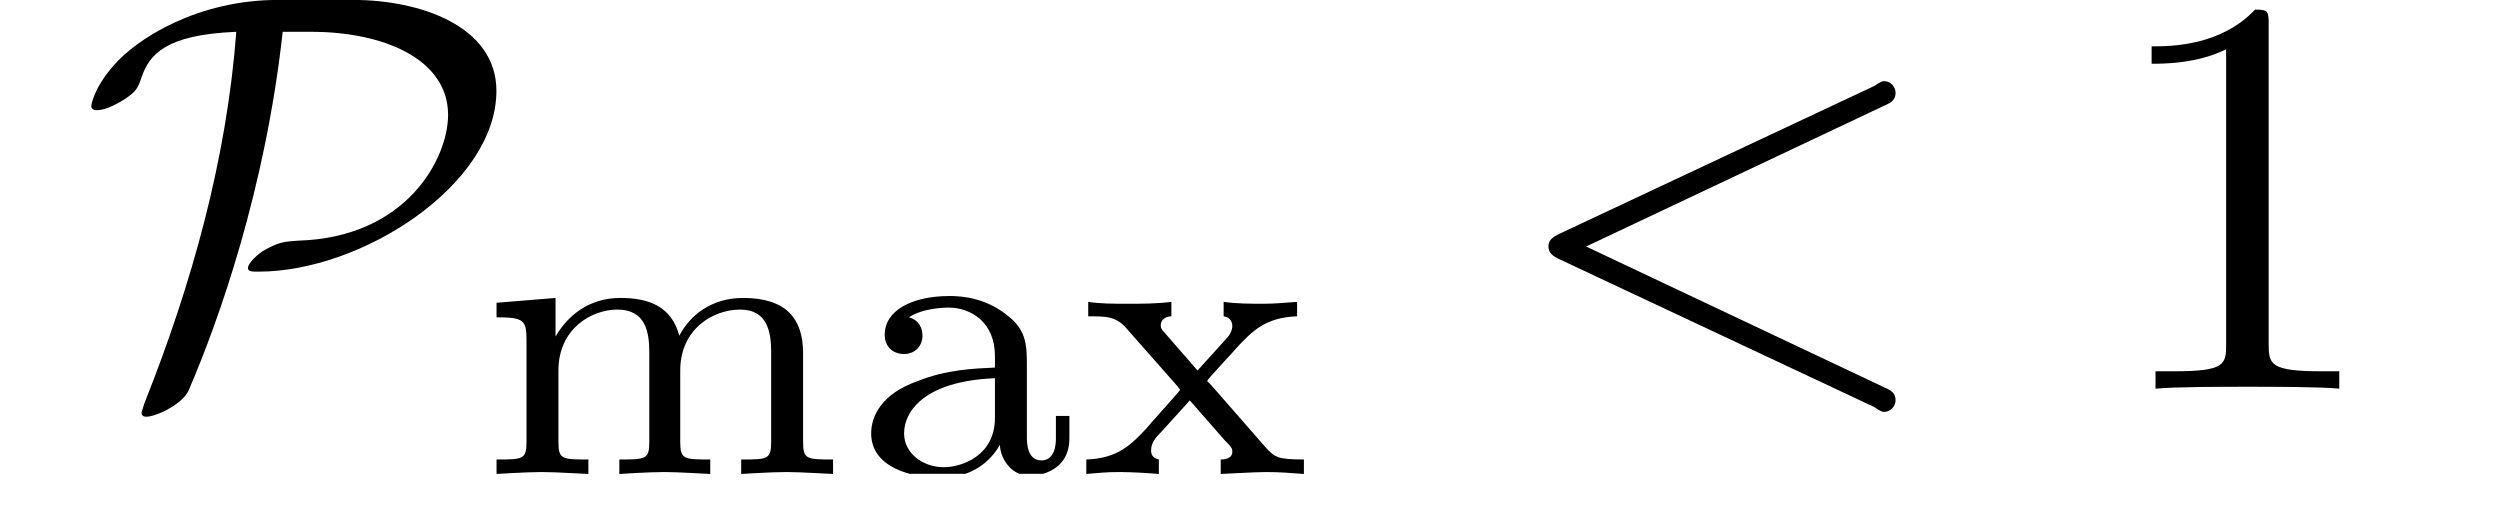 <?xml version="1.0" encoding="UTF-8"?>
<svg xmlns="http://www.w3.org/2000/svg" xmlns:xlink="http://www.w3.org/1999/xlink" width="40.394pt" height="8.302pt" viewBox="0 0 40.394 8.302" version="1.2">
<defs>
<g>
<symbol overflow="visible" id="glyph0-0">
<path style="stroke:none;" d=""/>
</symbol>
<symbol overflow="visible" id="glyph0-1">
<path style="stroke:none;" d="M 3.203 -6.281 C 1.906 -6.281 0.922 -5.656 0.547 -5.219 C 0.219 -4.844 0.188 -4.578 0.188 -4.562 C 0.188 -4.516 0.234 -4.5 0.281 -4.5 C 0.438 -4.5 0.641 -4.625 0.719 -4.672 C 0.906 -4.797 0.938 -4.844 1 -5.031 C 1.125 -5.391 1.375 -5.719 2.531 -5.766 C 2.375 -3.703 1.812 -1.688 1.047 0.234 C 1 0.375 1 0.391 1 0.391 C 1 0.422 1.016 0.453 1.078 0.453 C 1.234 0.453 1.672 0.25 1.766 0.016 C 2.25 -1.109 3 -3.219 3.281 -5.766 L 3.75 -5.766 C 4.875 -5.766 5.953 -5.344 5.953 -4.422 C 5.953 -3.734 5.297 -2.438 3.516 -2.391 C 3.312 -2.375 3.219 -2.375 2.953 -2.219 C 2.797 -2.109 2.719 -2 2.719 -1.953 C 2.719 -1.891 2.781 -1.891 2.891 -1.891 C 4.562 -1.891 6.734 -3.297 6.734 -4.812 C 6.734 -5.859 5.5 -6.281 4.422 -6.281 Z M 3.203 -6.281 "/>
</symbol>
<symbol overflow="visible" id="glyph1-0">
<path style="stroke:none;" d=""/>
</symbol>
<symbol overflow="visible" id="glyph1-1">
<path style="stroke:none;" d="M 5.297 -1.953 C 5.297 -2.516 5.016 -2.844 4.328 -2.844 C 3.812 -2.844 3.469 -2.562 3.297 -2.234 C 3.172 -2.703 2.812 -2.844 2.344 -2.844 C 1.828 -2.844 1.484 -2.547 1.297 -2.219 L 1.297 -2.844 L 0.344 -2.766 L 0.344 -2.531 C 0.781 -2.531 0.828 -2.484 0.828 -2.172 L 0.828 -0.516 C 0.828 -0.234 0.766 -0.234 0.344 -0.234 L 0.344 0 C 0.359 0 0.812 -0.031 1.078 -0.031 C 1.312 -0.031 1.766 0 1.828 0 L 1.828 -0.234 C 1.406 -0.234 1.344 -0.234 1.344 -0.516 L 1.344 -1.672 C 1.344 -2.344 1.875 -2.656 2.297 -2.656 C 2.75 -2.656 2.812 -2.297 2.812 -1.969 L 2.812 -0.516 C 2.812 -0.234 2.75 -0.234 2.328 -0.234 L 2.328 0 C 2.344 0 2.781 -0.031 3.062 -0.031 C 3.297 -0.031 3.734 0 3.797 0 L 3.797 -0.234 C 3.375 -0.234 3.312 -0.234 3.312 -0.516 L 3.312 -1.672 C 3.312 -2.344 3.844 -2.656 4.281 -2.656 C 4.719 -2.656 4.781 -2.297 4.781 -1.969 L 4.781 -0.516 C 4.781 -0.234 4.719 -0.234 4.297 -0.234 L 4.297 0 C 4.312 0 4.766 -0.031 5.031 -0.031 C 5.266 -0.031 5.719 0 5.781 0 L 5.781 -0.234 C 5.359 -0.234 5.297 -0.234 5.297 -0.516 Z M 5.297 -1.953 "/>
</symbol>
<symbol overflow="visible" id="glyph1-2">
<path style="stroke:none;" d="M 2.875 -1.719 C 2.875 -2.062 2.875 -2.312 2.578 -2.547 C 2.312 -2.766 2 -2.875 1.625 -2.875 C 1.016 -2.875 0.578 -2.641 0.578 -2.25 C 0.578 -2.047 0.719 -1.938 0.891 -1.938 C 1.062 -1.938 1.188 -2.062 1.188 -2.234 C 1.188 -2.344 1.141 -2.484 0.969 -2.531 C 1.203 -2.688 1.578 -2.688 1.609 -2.688 C 1.969 -2.688 2.359 -2.453 2.359 -1.906 L 2.359 -1.719 C 2.016 -1.703 1.578 -1.688 1.109 -1.5 C 0.531 -1.297 0.359 -0.938 0.359 -0.656 C 0.359 -0.094 1.031 0.062 1.484 0.062 C 2 0.062 2.297 -0.219 2.438 -0.469 C 2.453 -0.219 2.641 0.031 2.922 0.031 C 2.938 0.031 3.562 0.031 3.562 -0.578 L 3.562 -0.938 L 3.344 -0.938 L 3.344 -0.578 C 3.344 -0.516 3.344 -0.219 3.109 -0.219 C 2.875 -0.219 2.875 -0.516 2.875 -0.594 Z M 2.359 -0.906 C 2.359 -0.297 1.828 -0.109 1.531 -0.109 C 1.203 -0.109 0.891 -0.328 0.891 -0.656 C 0.891 -1 1.203 -1.5 2.359 -1.547 Z M 2.359 -0.906 "/>
</symbol>
<symbol overflow="visible" id="glyph1-3">
<path style="stroke:none;" d="M 2.188 -1.438 C 2.172 -1.453 2.125 -1.5 2.125 -1.5 C 2.125 -1.531 2.562 -1.984 2.609 -2.047 C 2.844 -2.297 3.062 -2.531 3.578 -2.547 L 3.578 -2.781 C 3.391 -2.766 3.203 -2.75 3.031 -2.75 C 2.844 -2.75 2.594 -2.75 2.391 -2.781 L 2.391 -2.547 C 2.5 -2.531 2.531 -2.453 2.531 -2.391 C 2.531 -2.375 2.531 -2.281 2.422 -2.172 L 1.969 -1.672 L 1.438 -2.281 C 1.375 -2.344 1.375 -2.375 1.375 -2.406 C 1.375 -2.5 1.469 -2.547 1.547 -2.547 L 1.547 -2.781 C 1.312 -2.75 1.062 -2.75 0.828 -2.75 C 0.625 -2.75 0.391 -2.75 0.203 -2.781 L 0.203 -2.547 C 0.5 -2.547 0.656 -2.547 0.828 -2.344 L 1.641 -1.422 C 1.641 -1.422 1.688 -1.359 1.688 -1.359 C 1.688 -1.344 1.203 -0.812 1.141 -0.734 C 0.906 -0.484 0.688 -0.25 0.172 -0.234 L 0.172 0 C 0.359 -0.016 0.5 -0.031 0.703 -0.031 C 0.891 -0.031 1.156 -0.016 1.344 0 L 1.344 -0.234 C 1.266 -0.25 1.219 -0.297 1.219 -0.375 C 1.219 -0.5 1.281 -0.578 1.391 -0.688 L 1.844 -1.188 L 2.406 -0.547 C 2.531 -0.422 2.531 -0.406 2.531 -0.359 C 2.531 -0.234 2.375 -0.234 2.344 -0.234 L 2.344 0 C 2.406 0 2.875 -0.031 3.078 -0.031 C 3.281 -0.031 3.484 -0.016 3.688 0 L 3.688 -0.234 C 3.266 -0.234 3.219 -0.266 3.062 -0.438 Z M 2.188 -1.438 "/>
</symbol>
<symbol overflow="visible" id="glyph2-0">
<path style="stroke:none;" d=""/>
</symbol>
<symbol overflow="visible" id="glyph2-1">
<path style="stroke:none;" d="M 6.203 -4.578 C 6.312 -4.625 6.375 -4.672 6.375 -4.781 C 6.375 -4.875 6.297 -4.969 6.188 -4.969 C 6.172 -4.969 6.141 -4.969 6.031 -4.891 L 0.938 -2.5 C 0.844 -2.453 0.766 -2.406 0.766 -2.297 C 0.766 -2.188 0.844 -2.141 0.938 -2.094 L 6.031 0.297 C 6.141 0.375 6.172 0.375 6.188 0.375 C 6.297 0.375 6.375 0.281 6.375 0.188 C 6.375 0.078 6.312 0.031 6.203 -0.016 L 1.375 -2.297 Z M 6.203 -4.578 "/>
</symbol>
<symbol overflow="visible" id="glyph3-0">
<path style="stroke:none;" d=""/>
</symbol>
<symbol overflow="visible" id="glyph3-1">
<path style="stroke:none;" d="M 2.703 -5.875 C 2.703 -6.094 2.703 -6.125 2.484 -6.125 C 1.922 -5.531 1.109 -5.531 0.812 -5.531 L 0.812 -5.25 C 1 -5.25 1.547 -5.25 2.016 -5.484 L 2.016 -0.719 C 2.016 -0.391 2 -0.281 1.172 -0.281 L 0.875 -0.281 L 0.875 0 C 1.188 -0.031 2 -0.031 2.359 -0.031 C 2.734 -0.031 3.531 -0.031 3.844 0 L 3.844 -0.281 L 3.562 -0.281 C 2.734 -0.281 2.703 -0.391 2.703 -0.719 Z M 2.703 -5.875 "/>
</symbol>
</g>
<clipPath id="clip1">
  <path d="M 1.285 0 L 9 0 L 9 7 L 1.285 7 Z M 1.285 0 "/>
</clipPath>
<clipPath id="clip2">
  <path d="M 8 4 L 22 4 L 22 7.656 L 8 7.656 Z M 8 4 "/>
</clipPath>
</defs>
<g id="surface1">
<g clip-path="url(#clip1)" clip-rule="nonzero">
<g style="fill:rgb(0%,0%,0%);fill-opacity:1;">
  <use xlink:href="#glyph0-1" x="1.287" y="6.28"/>
</g>
</g>
<g clip-path="url(#clip2)" clip-rule="nonzero">
<g style="fill:rgb(0%,0%,0%);fill-opacity:1;">
  <use xlink:href="#glyph1-1" x="7.679" y="7.658"/>
  <use xlink:href="#glyph1-2" x="13.717" y="7.658"/>
  <use xlink:href="#glyph1-3" x="17.38" y="7.658"/>
</g>
</g>
<g style="fill:rgb(0%,0%,0%);fill-opacity:1;">
  <use xlink:href="#glyph2-1" x="24.253" y="6.28"/>
</g>
<g style="fill:rgb(0%,0%,0%);fill-opacity:1;">
  <use xlink:href="#glyph3-1" x="33.953" y="6.28"/>
</g>
</g>
</svg>
